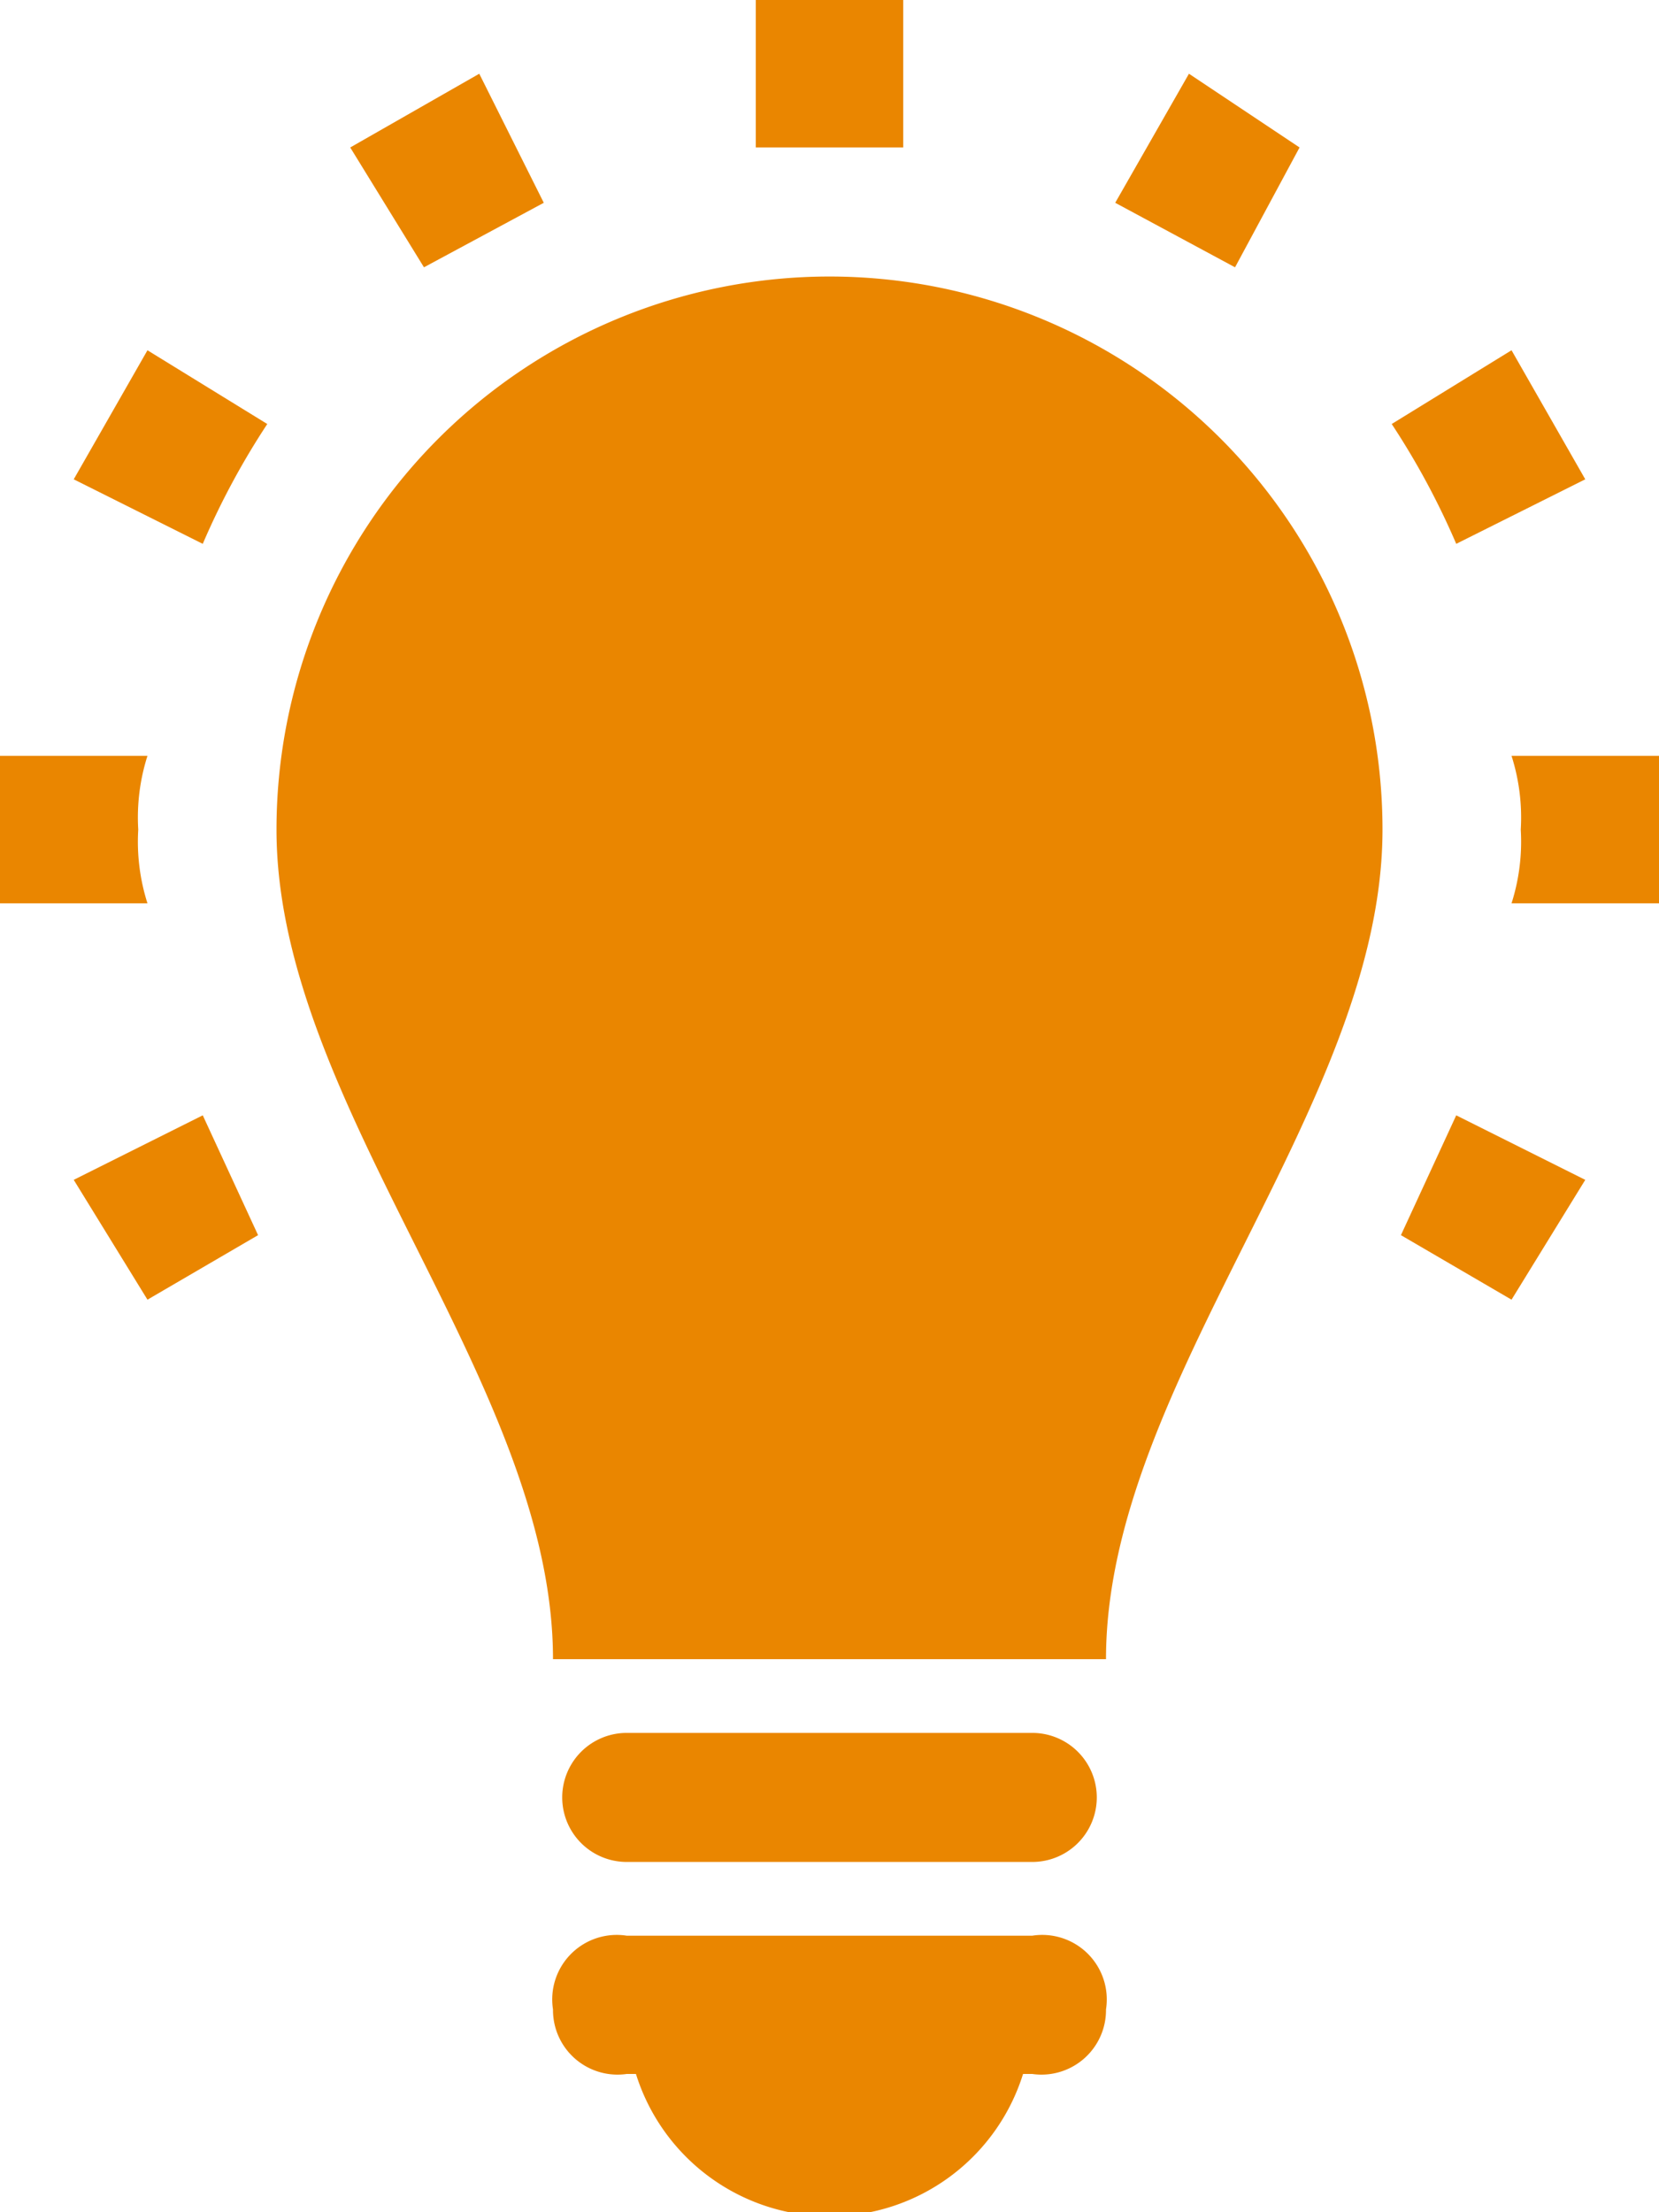 <svg xmlns="http://www.w3.org/2000/svg" viewBox="0 0 18 24"><g data-name="Layer 2"><g data-name="Layer 1"><path d="M15 9c0 3-3 6-3 9H6c0-3-3-6-3-9a6 6 0 0 1 12 0zm-3.8 12H6.8a.7.7 0 0 0-.8.8.7.7 0 0 0 .8.7h.1a2.2 2.2 0 0 0 4.2 0h.1a.7.7 0 0 0 .8-.7.7.7 0 0 0-.8-.8zm0-2.2H6.8a.7.7 0 1 0 0 1.4h4.4a.7.7 0 1 0 0-1.4zM.8 5.2l1.4.7a8.3 8.3 0 0 1 .7-1.3l-1.3-.8zm9-3.6V0H8.2v1.6h1.6zm-3.9.6L5.2.8l-1.4.8.8 1.3zm11.3 3l-.8-1.4-1.3.8a8.3 8.3 0 0 1 .7 1.3zm-3.1-3.6L12.9.8l-.8 1.4 1.3.7zM1.5 9a2.2 2.2 0 0 1 .1-.8H0v1.6h1.6a2.2 2.2 0 0 1-.1-.8zm14.9-.8a2.2 2.2 0 0 1 .1.8 2.2 2.2 0 0 1-.1.8H18V8.2zm-1.2 5.2l1.2.7.8-1.3-1.4-.7zM.8 12.8l.8 1.3 1.2-.7-.6-1.3z" fill="#ea8600" data-name="new.process-[help-center---2]"/></g></g></svg>